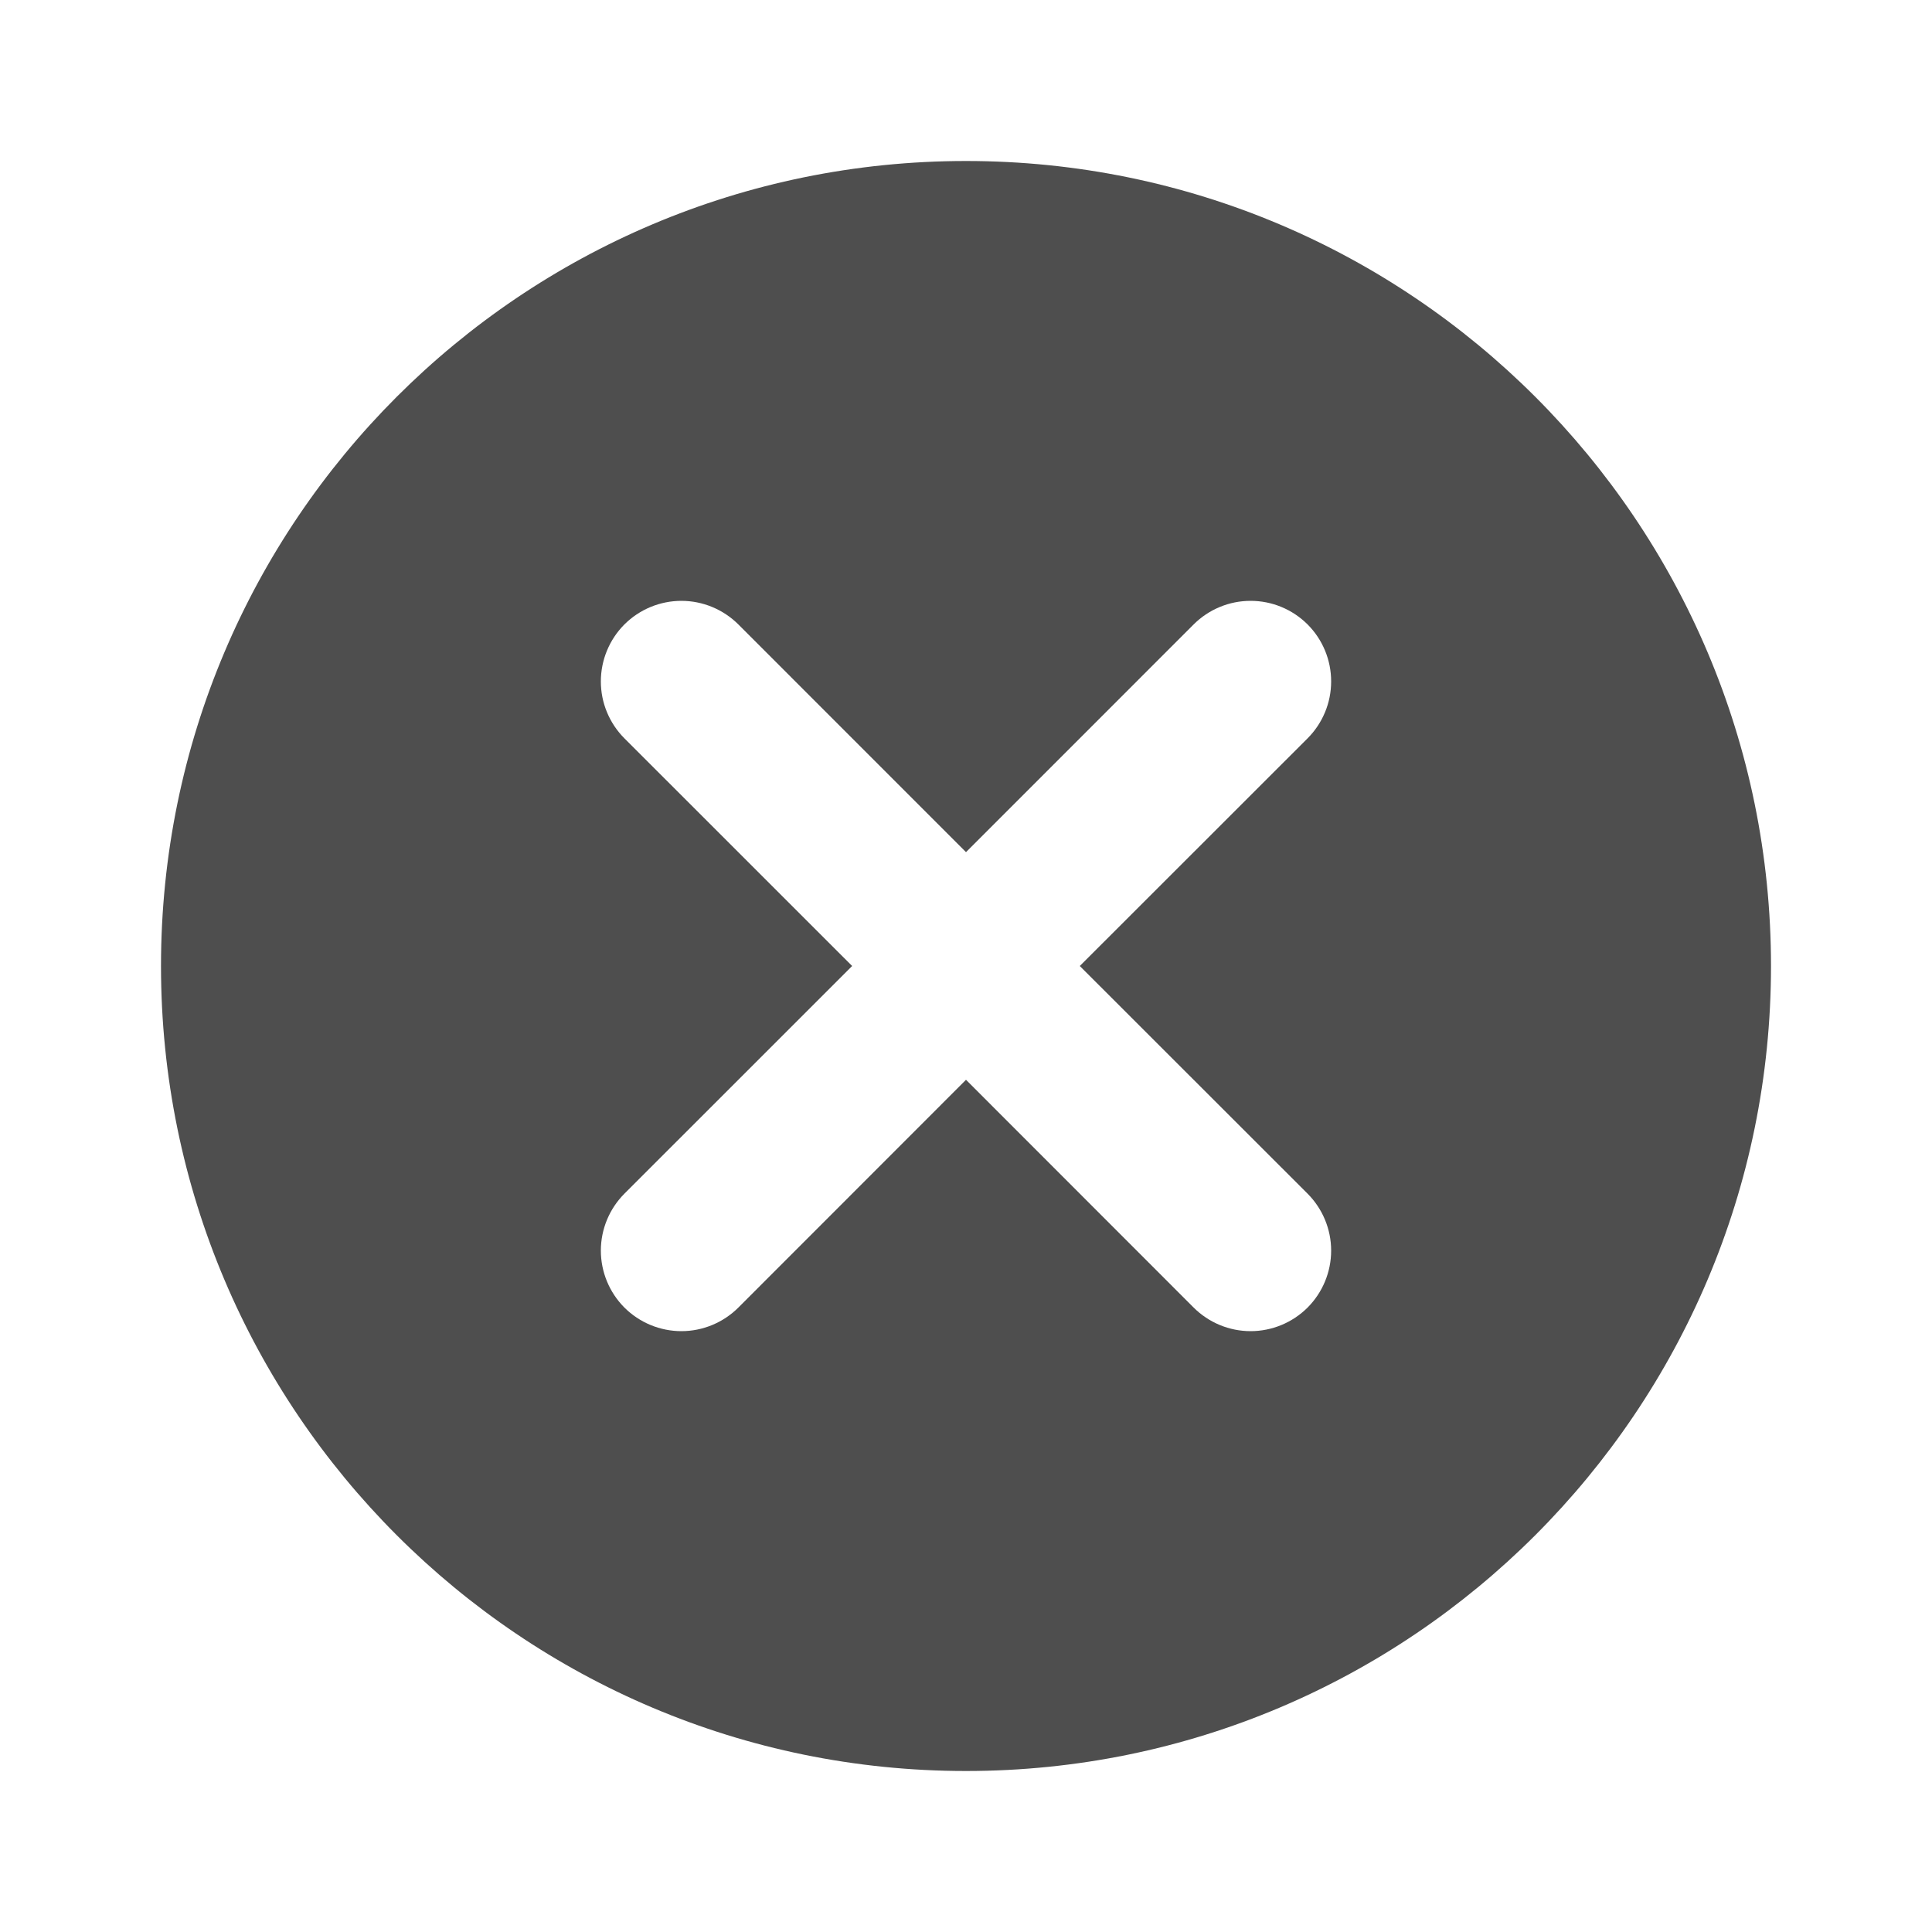 <svg width="30" height="30" viewBox="0 0 30 30" fill="none" xmlns="http://www.w3.org/2000/svg">
<path d="M16.767 15L20.304 11.465C20.42 11.349 20.512 11.211 20.575 11.059C20.638 10.908 20.67 10.745 20.67 10.581C20.67 10.416 20.638 10.254 20.575 10.102C20.512 9.95 20.42 9.812 20.304 9.696C20.188 9.58 20.05 9.488 19.898 9.425C19.746 9.362 19.584 9.33 19.419 9.33C19.255 9.33 19.093 9.362 18.941 9.425C18.789 9.488 18.651 9.58 18.535 9.696L15 13.232L11.465 9.696C11.23 9.462 10.912 9.33 10.581 9.33C10.249 9.33 9.931 9.462 9.696 9.696C9.462 9.931 9.33 10.249 9.33 10.581C9.33 10.745 9.362 10.908 9.425 11.059C9.488 11.211 9.58 11.349 9.696 11.465L13.232 15L9.696 18.535C9.462 18.77 9.33 19.088 9.33 19.419C9.33 19.751 9.462 20.069 9.696 20.304C9.931 20.538 10.249 20.67 10.581 20.67C10.912 20.67 11.23 20.538 11.465 20.304L15 16.767L18.535 20.304C18.77 20.538 19.088 20.67 19.419 20.67C19.751 20.67 20.069 20.538 20.304 20.304C20.538 20.069 20.67 19.751 20.67 19.419C20.67 19.088 20.538 18.77 20.304 18.535L16.767 15ZM15 27.5C8.096 27.5 2.5 21.904 2.5 15C2.5 8.096 8.096 2.5 15 2.5C21.904 2.5 27.5 8.096 27.5 15C27.5 21.904 21.904 27.5 15 27.5Z" fill="#4E4E4E"/>
</svg>
